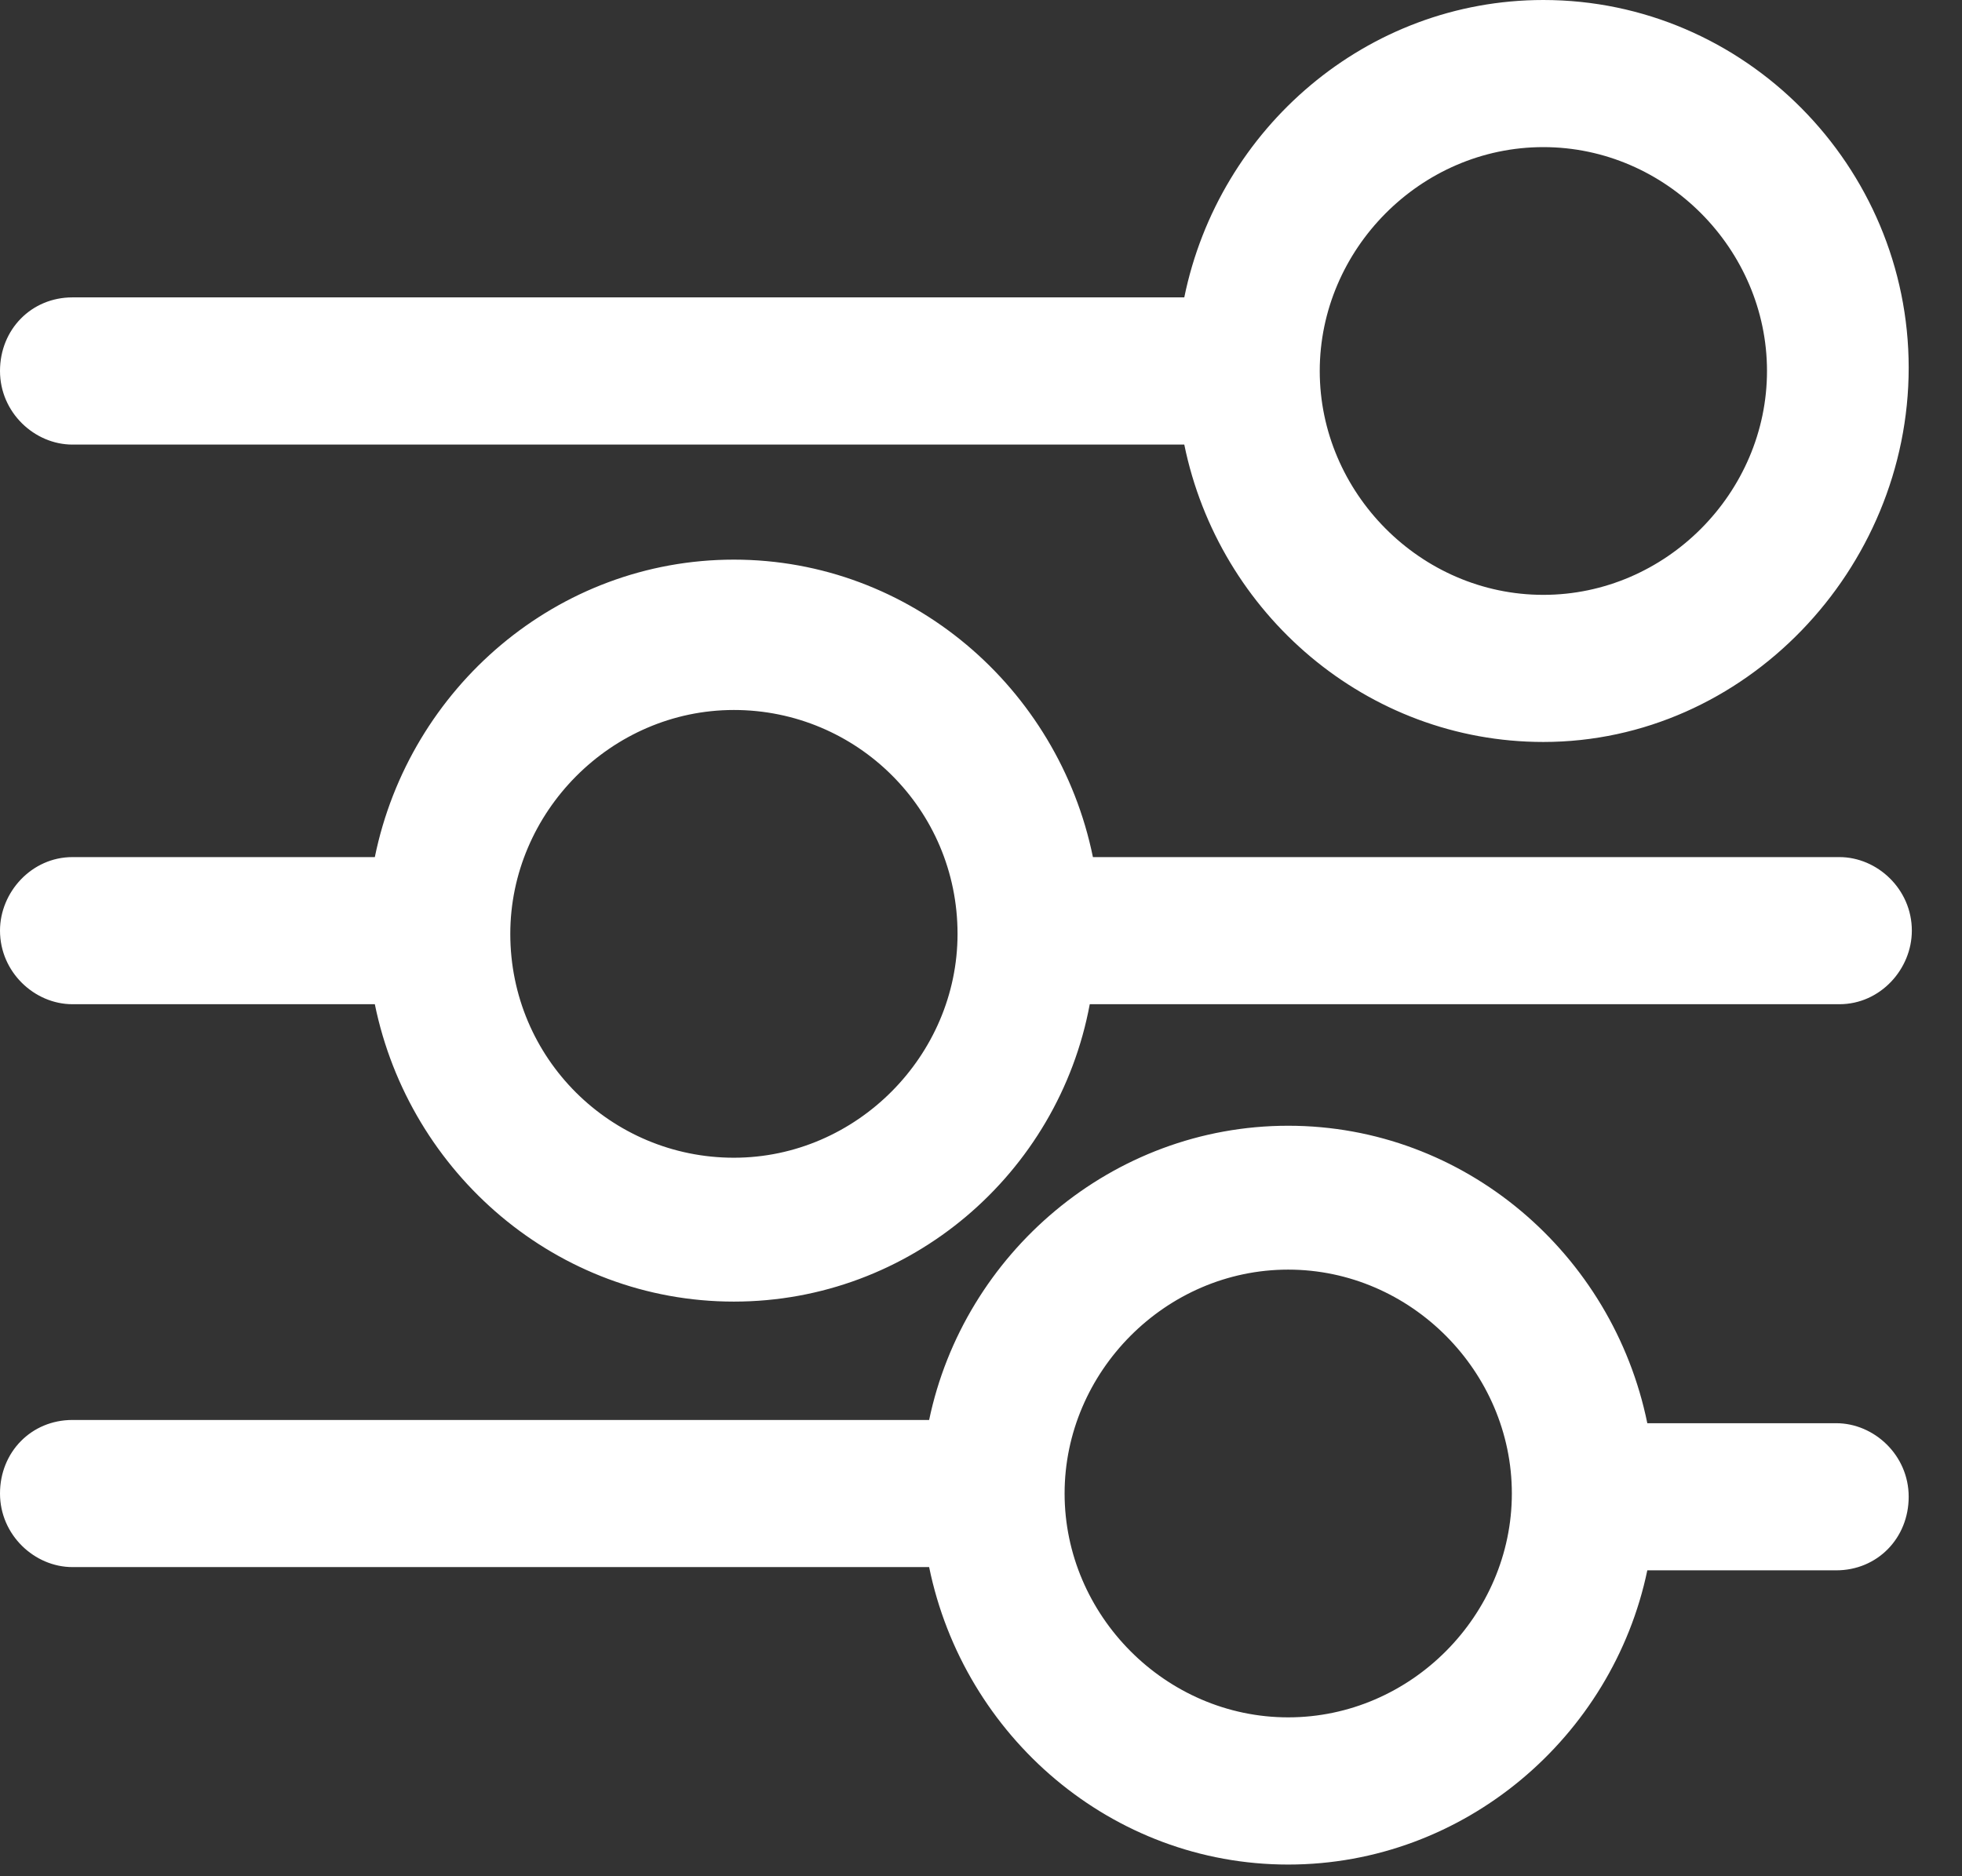 <svg width="23" height="22" viewBox="0 0 23 22" fill="none" xmlns="http://www.w3.org/2000/svg">
<rect x="0" y="0" width="23" height="22" fill="#333333" stroke="none"/>
<path d="M15.101 21.863C13.034 21.863 11.299 20.363 10.892 18.375H0.849C0.406 18.375 0 18 0 17.512C0 17.025 0.369 16.65 0.849 16.65H10.892C11.299 14.7 13.034 13.2 15.101 13.2C17.169 13.2 18.905 14.7 19.311 16.688H21.526C21.969 16.688 22.375 17.062 22.375 17.55C22.375 18.038 22.006 18.413 21.526 18.413H19.311C18.905 20.363 17.169 21.863 15.101 21.863ZM15.101 14.887C13.662 14.887 12.48 16.087 12.48 17.512C12.48 18.938 13.662 20.137 15.101 20.137C16.541 20.137 17.723 18.938 17.723 17.512C17.723 16.087 16.541 14.887 15.101 14.887ZM8.603 15.262C6.535 15.262 4.8 13.762 4.394 11.775H0.849C0.406 11.775 0 11.4 0 10.912C0 10.463 0.369 10.05 0.849 10.05H4.394C4.8 8.062 6.535 6.562 8.603 6.562C10.671 6.562 12.406 8.062 12.812 10.05H21.563C22.006 10.05 22.412 10.425 22.412 10.912C22.412 11.363 22.043 11.775 21.563 11.775H12.775C12.406 13.762 10.671 15.262 8.603 15.262ZM8.603 8.325C7.163 8.325 5.982 9.525 5.982 10.95C5.982 12.412 7.163 13.575 8.603 13.575C10.043 13.575 11.225 12.375 11.225 10.95C11.225 9.488 10.043 8.325 8.603 8.325ZM18.092 8.7C16.025 8.7 14.289 7.2 13.883 5.213H0.849C0.406 5.213 0 4.838 0 4.35C0 3.862 0.369 3.487 0.849 3.487H13.883C14.289 1.5 16.025 0 18.092 0C20.455 0 22.375 1.95 22.375 4.312C22.375 6.675 20.455 8.7 18.092 8.7ZM18.092 1.725C16.652 1.725 15.471 2.925 15.471 4.35C15.471 5.775 16.652 6.975 18.092 6.975C19.532 6.975 20.714 5.775 20.714 4.35C20.714 2.925 19.532 1.725 18.092 1.725Z" fill="white"/>
</svg>
